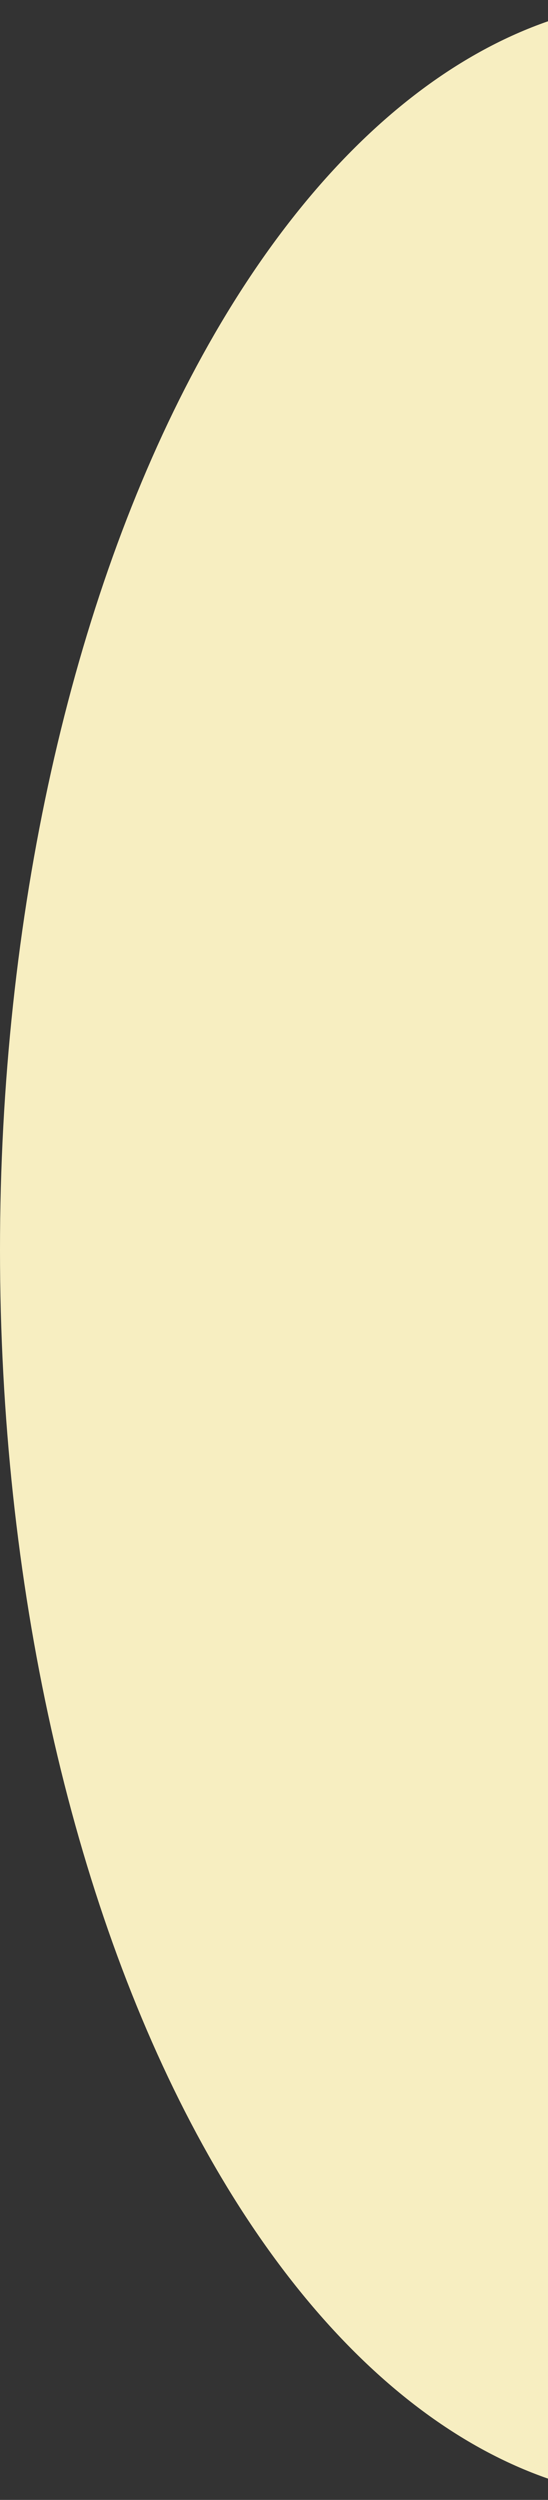 <svg width="191" height="871" viewBox="0 0 191 871" fill="none" xmlns="http://www.w3.org/2000/svg">
<rect x="0" y="0" width="191" height="871" fill="#333333" stroke="none"/>
<ellipse cx="234" cy="435.5" rx="234" ry="435.5" fill="#F7EEC1"/>
</svg>
